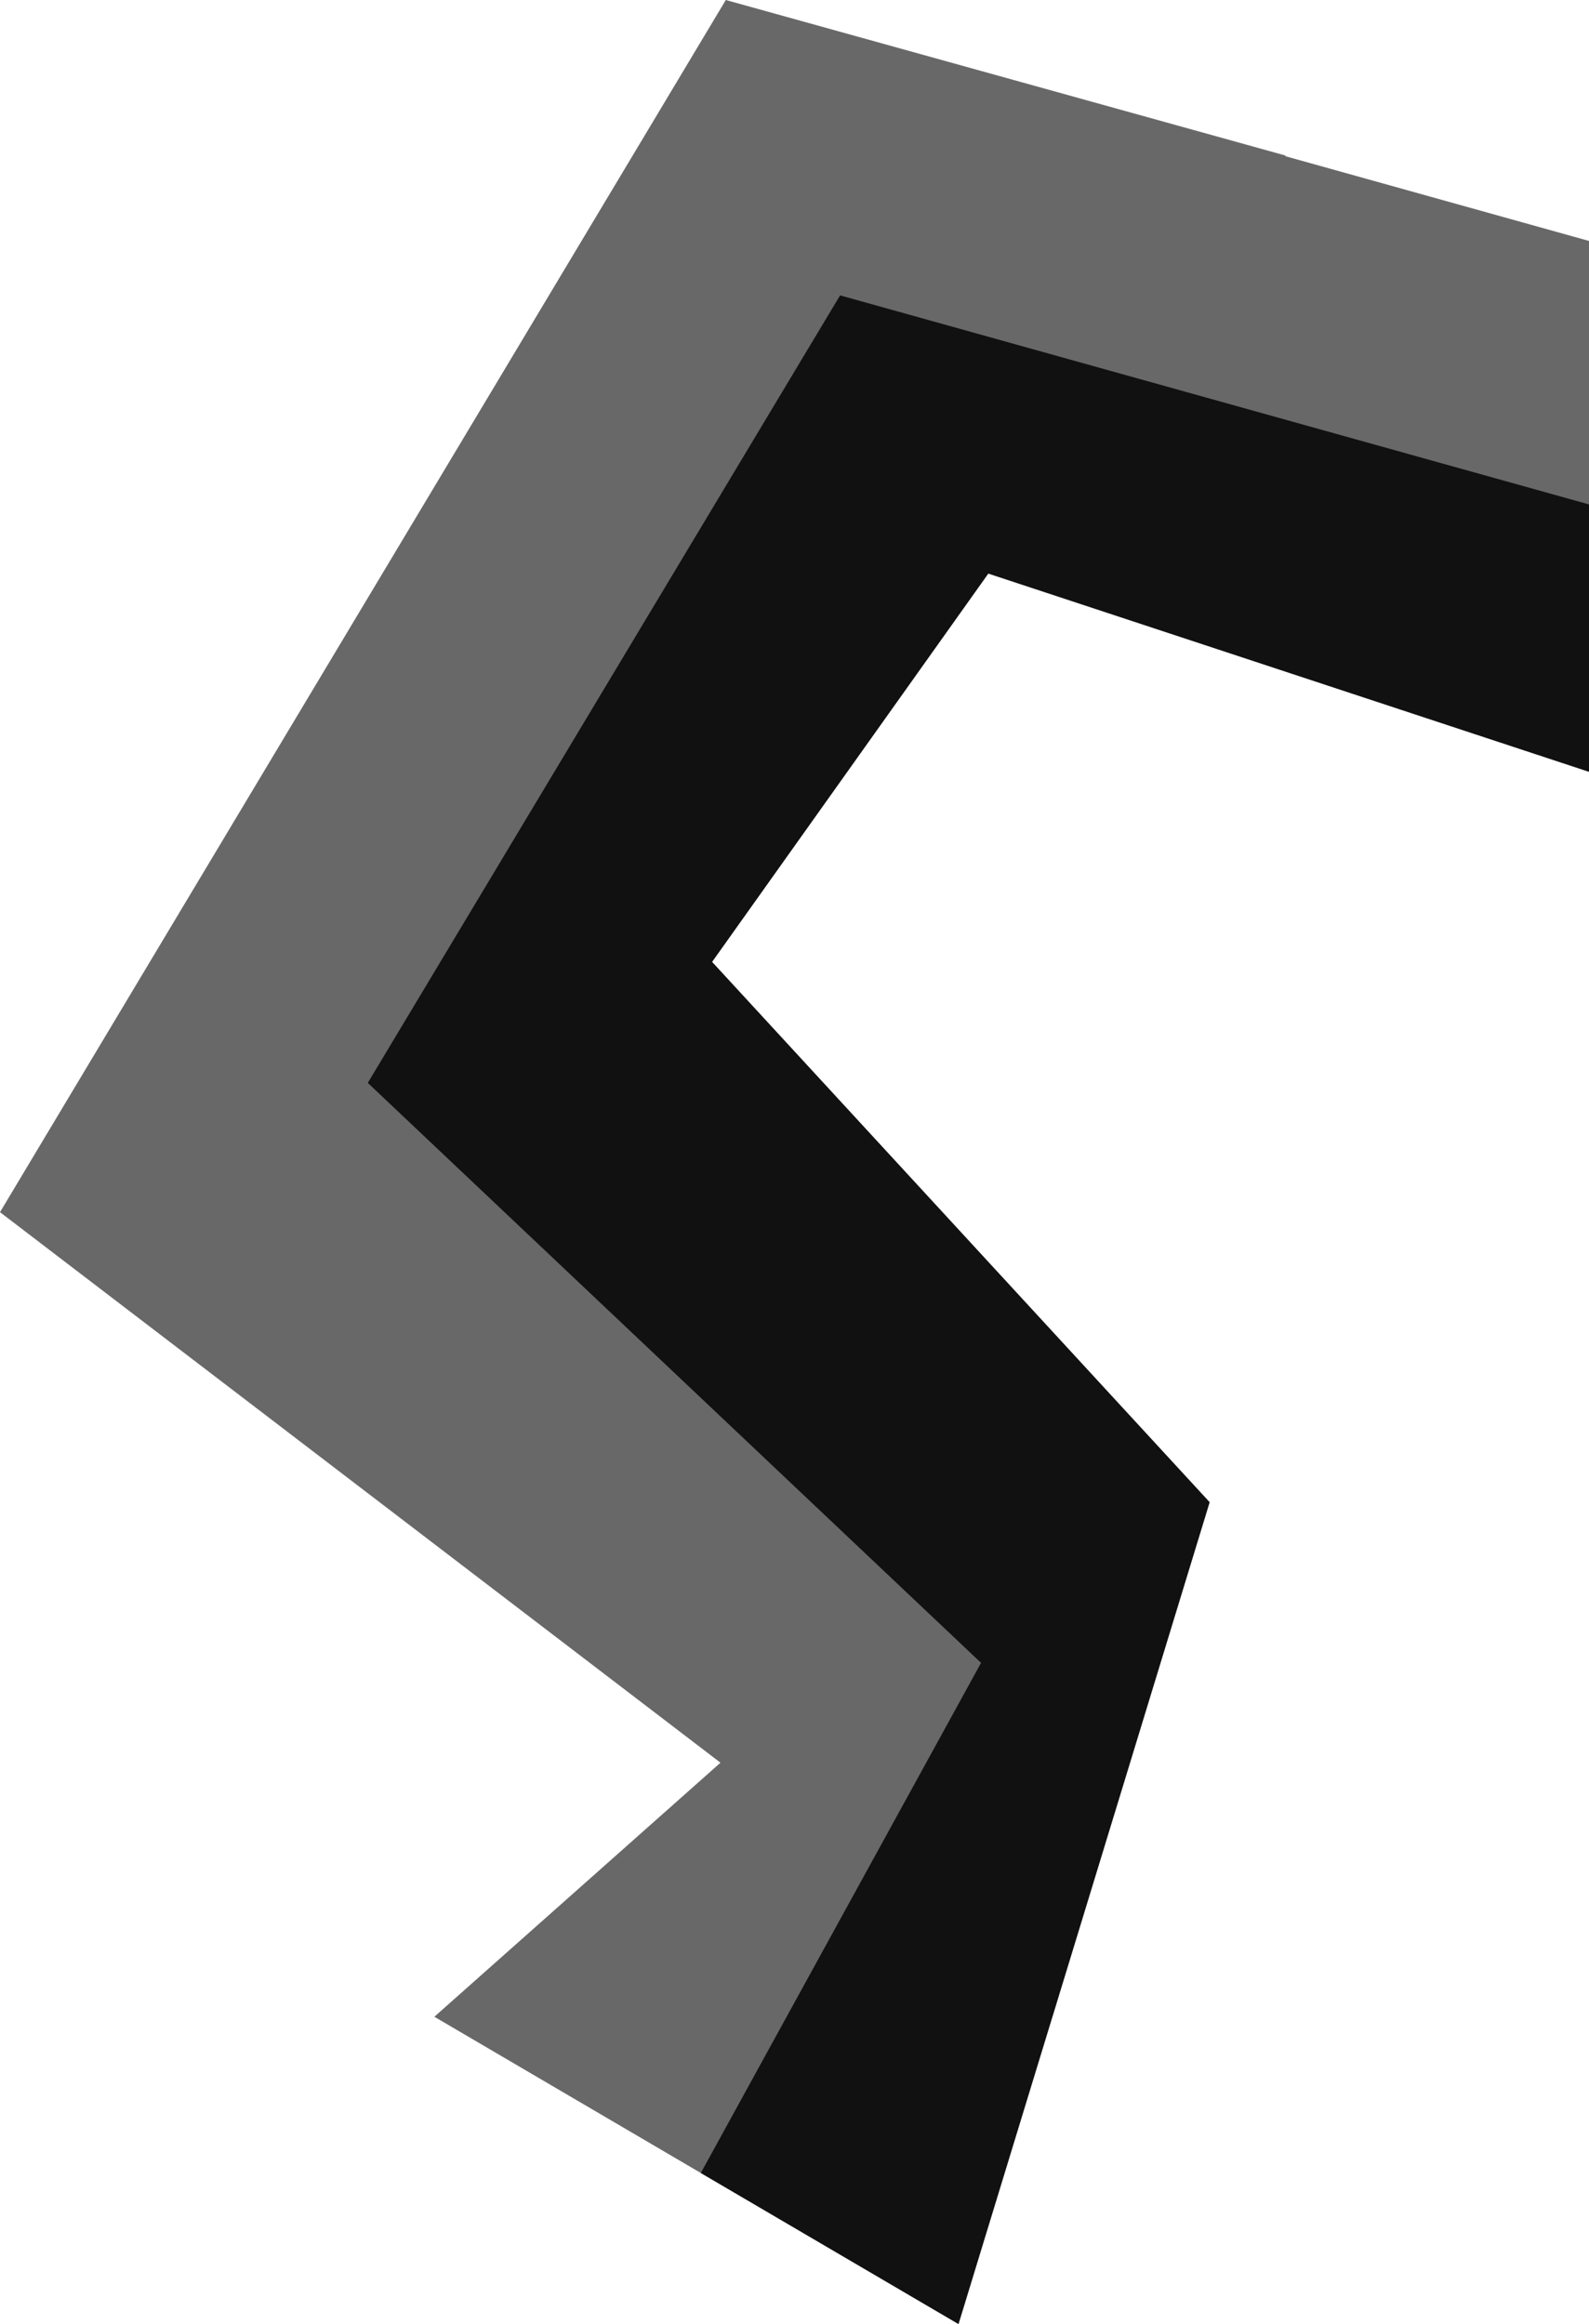 <svg version="1.1" id="图层_1" x="0px" y="0px" width="99px" height="144.74px" viewBox="0 0 99 144.74" enable-background="new 0 0 99 144.74" xml:space="preserve" xmlns:xml="http://www.w3.org/XML/1998/namespace" xmlns="http://www.w3.org/2000/svg" xmlns:xlink="http://www.w3.org/1999/xlink">
  <polygon fill="#696868" points="80.097,9.689 45.22,0 0,75.493 44.888,109.781 27.062,125.603 43.663,135.333 59.717,144.74 
	65.573,125.582 65.575,125.582 75.362,93.558 69.875,87.603 44.362,59.907 61.573,35.72 99,48.066 99,31.415 99,15.006 
	80.071,9.725 " class="color c1"/>
  <polygon fill="#111111" points="99,48.066 99,31.415 52.34,18.396 22.915,67.442 61.122,103.562 43.663,135.333 59.717,144.74 
	65.573,125.582 65.575,125.582 75.362,93.558 69.875,87.603 44.362,59.907 61.573,35.72 " class="color c2"/>
</svg>